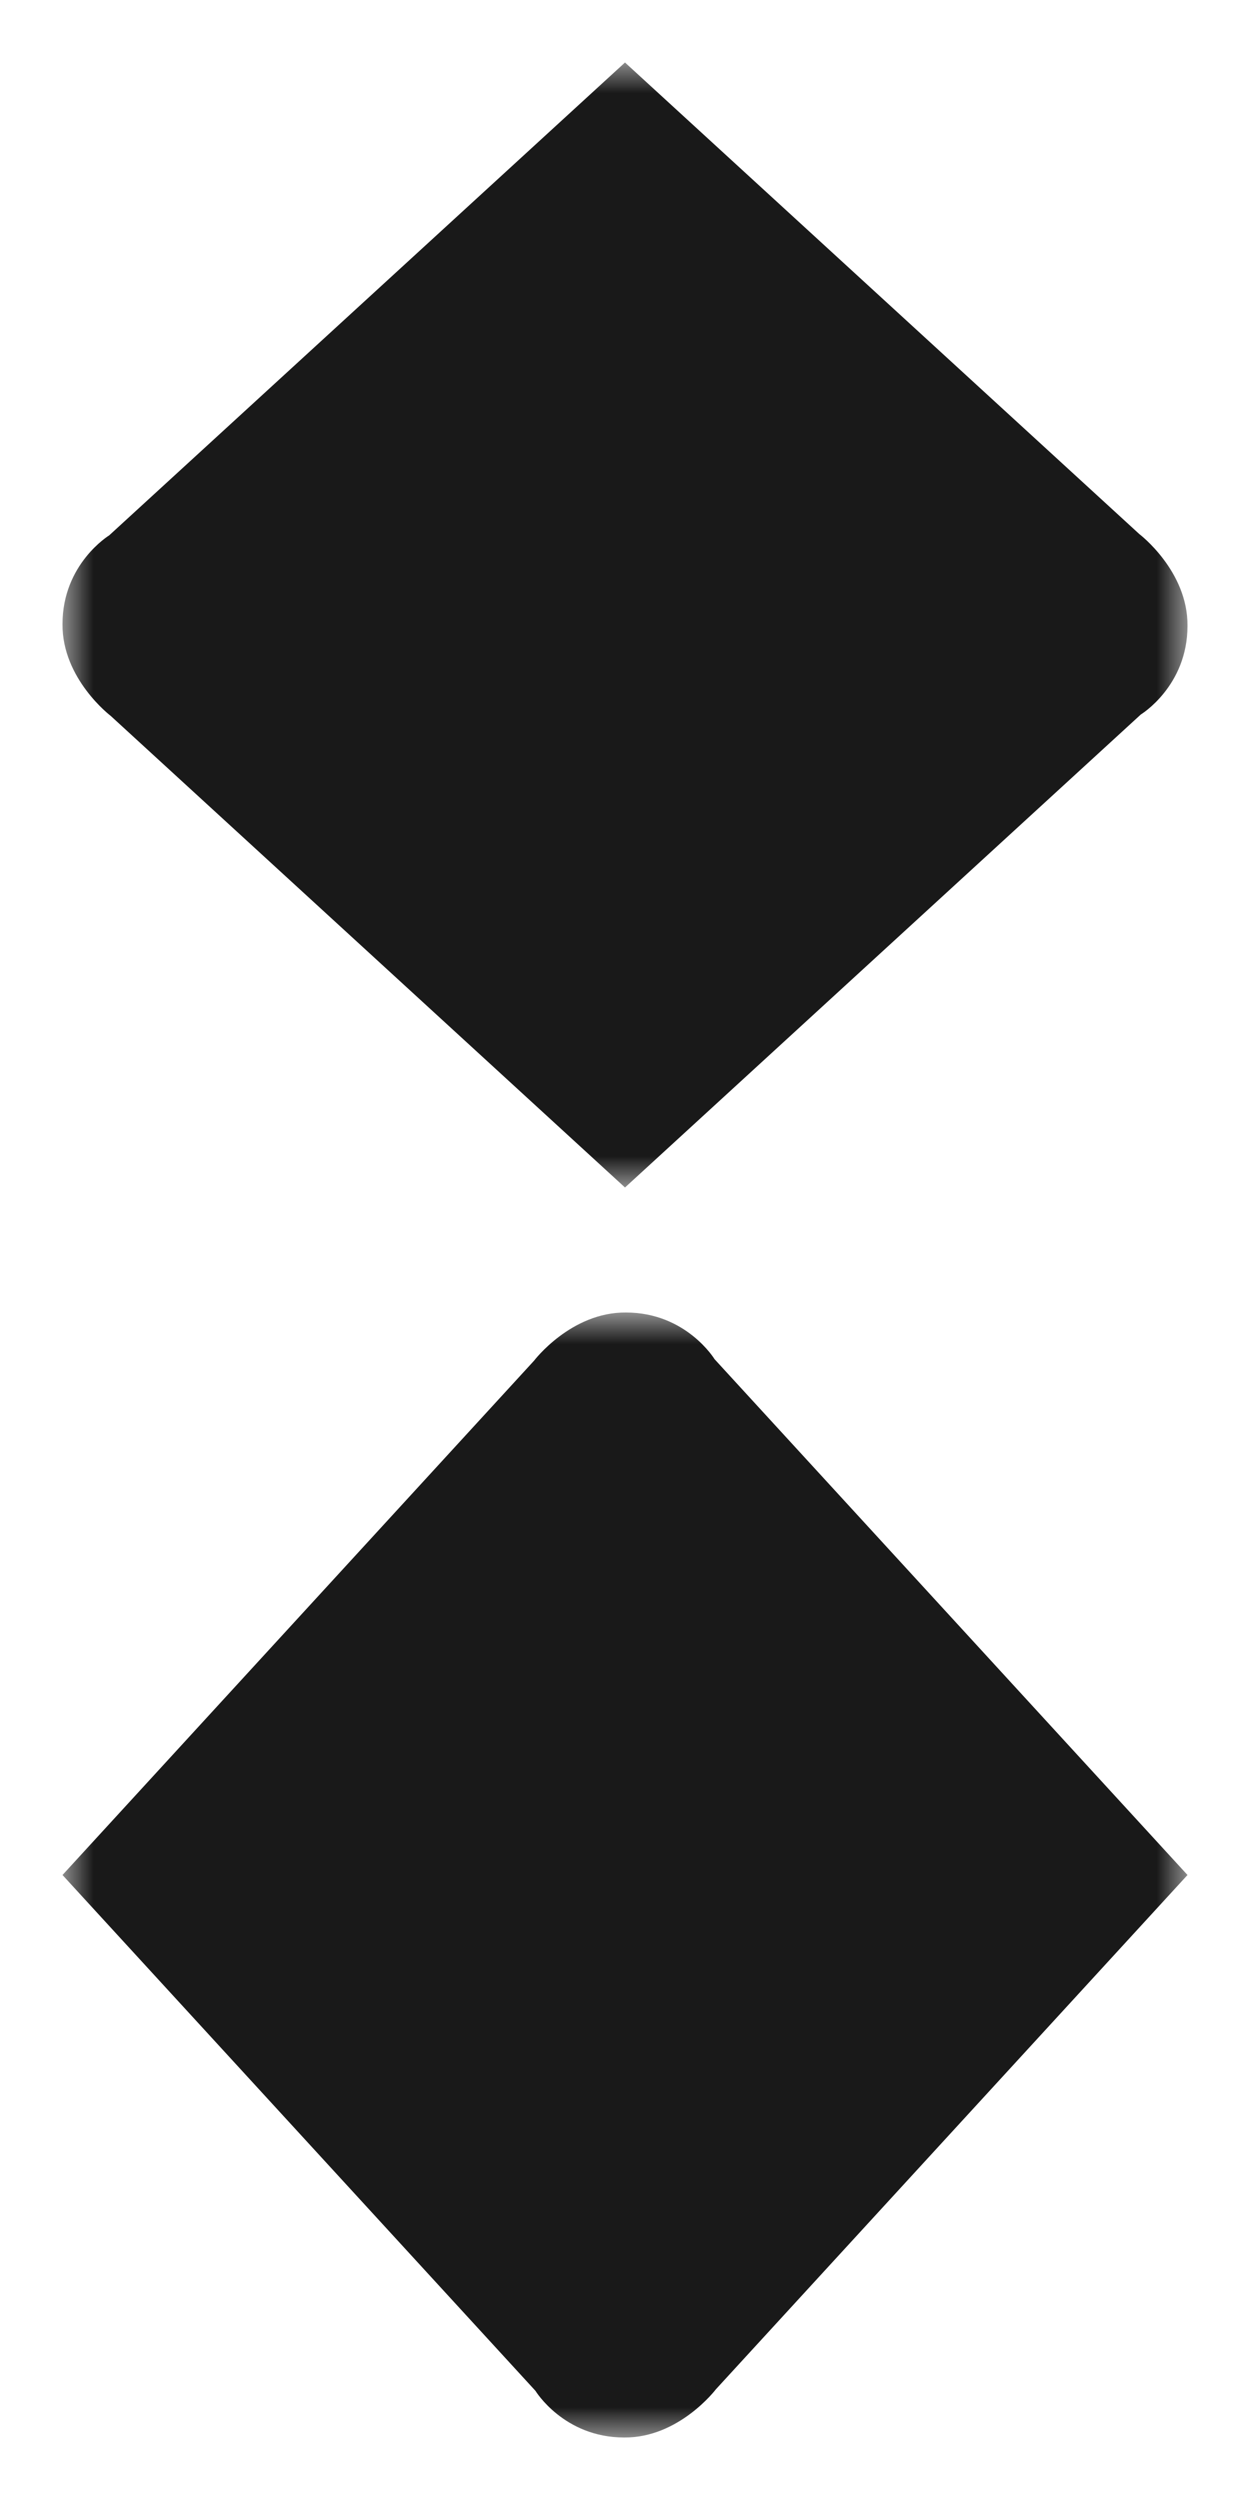 <?xml version="1.0" encoding="UTF-8"?>
<svg width="20px" height="40px" viewBox="0 0 20 40" version="1.1" xmlns="http://www.w3.org/2000/svg" xmlns:xlink="http://www.w3.org/1999/xlink">
    <title>widget / tooltip-pointer</title>
    <defs>
        <polygon id="path-1" points="1 1 19 1 19 19 1 19"></polygon>
        <polygon id="path-3" points="1 21 19 21 19 39 1 39"></polygon>
    </defs>
    <g id="widget-/-tooltip-pointer" stroke="none" stroke-width="1" fill="none" fill-rule="evenodd">
        <mask id="mask-2" fill="white">
            <use xlink:href="#path-1"></use>
        </mask>
        <g id="Clip-2"></g>
        <path d="M18.229,8.545 L10,1 L1.747,8.566 C1.747,8.566 1,9.021 1,9.985 C0.992,10.863 1.771,11.454 1.771,11.454 L10,19 L18.253,11.432 C18.253,11.432 19,10.979 19,10.014 C19.008,9.135 18.229,8.545 18.229,8.545" id="Fill-1" fill-opacity="0.9" fill="#000000" mask="url(#mask-2)"></path>
        <mask id="mask-4" fill="white">
            <use xlink:href="#path-3"></use>
        </mask>
        <g id="Clip-5"></g>
        <path d="M11.433,21.747 C11.433,21.747 10.979,21 10.015,21 C9.136,20.992 8.545,21.771 8.545,21.771 L1,30 L8.567,38.253 C8.567,38.253 9.021,39 9.986,39 C10.864,39.008 11.454,38.229 11.454,38.229 L19,30 L11.433,21.747 Z" id="Fill-4" fill-opacity="0.9" fill="#000000" mask="url(#mask-4)"></path>
    </g>
</svg>